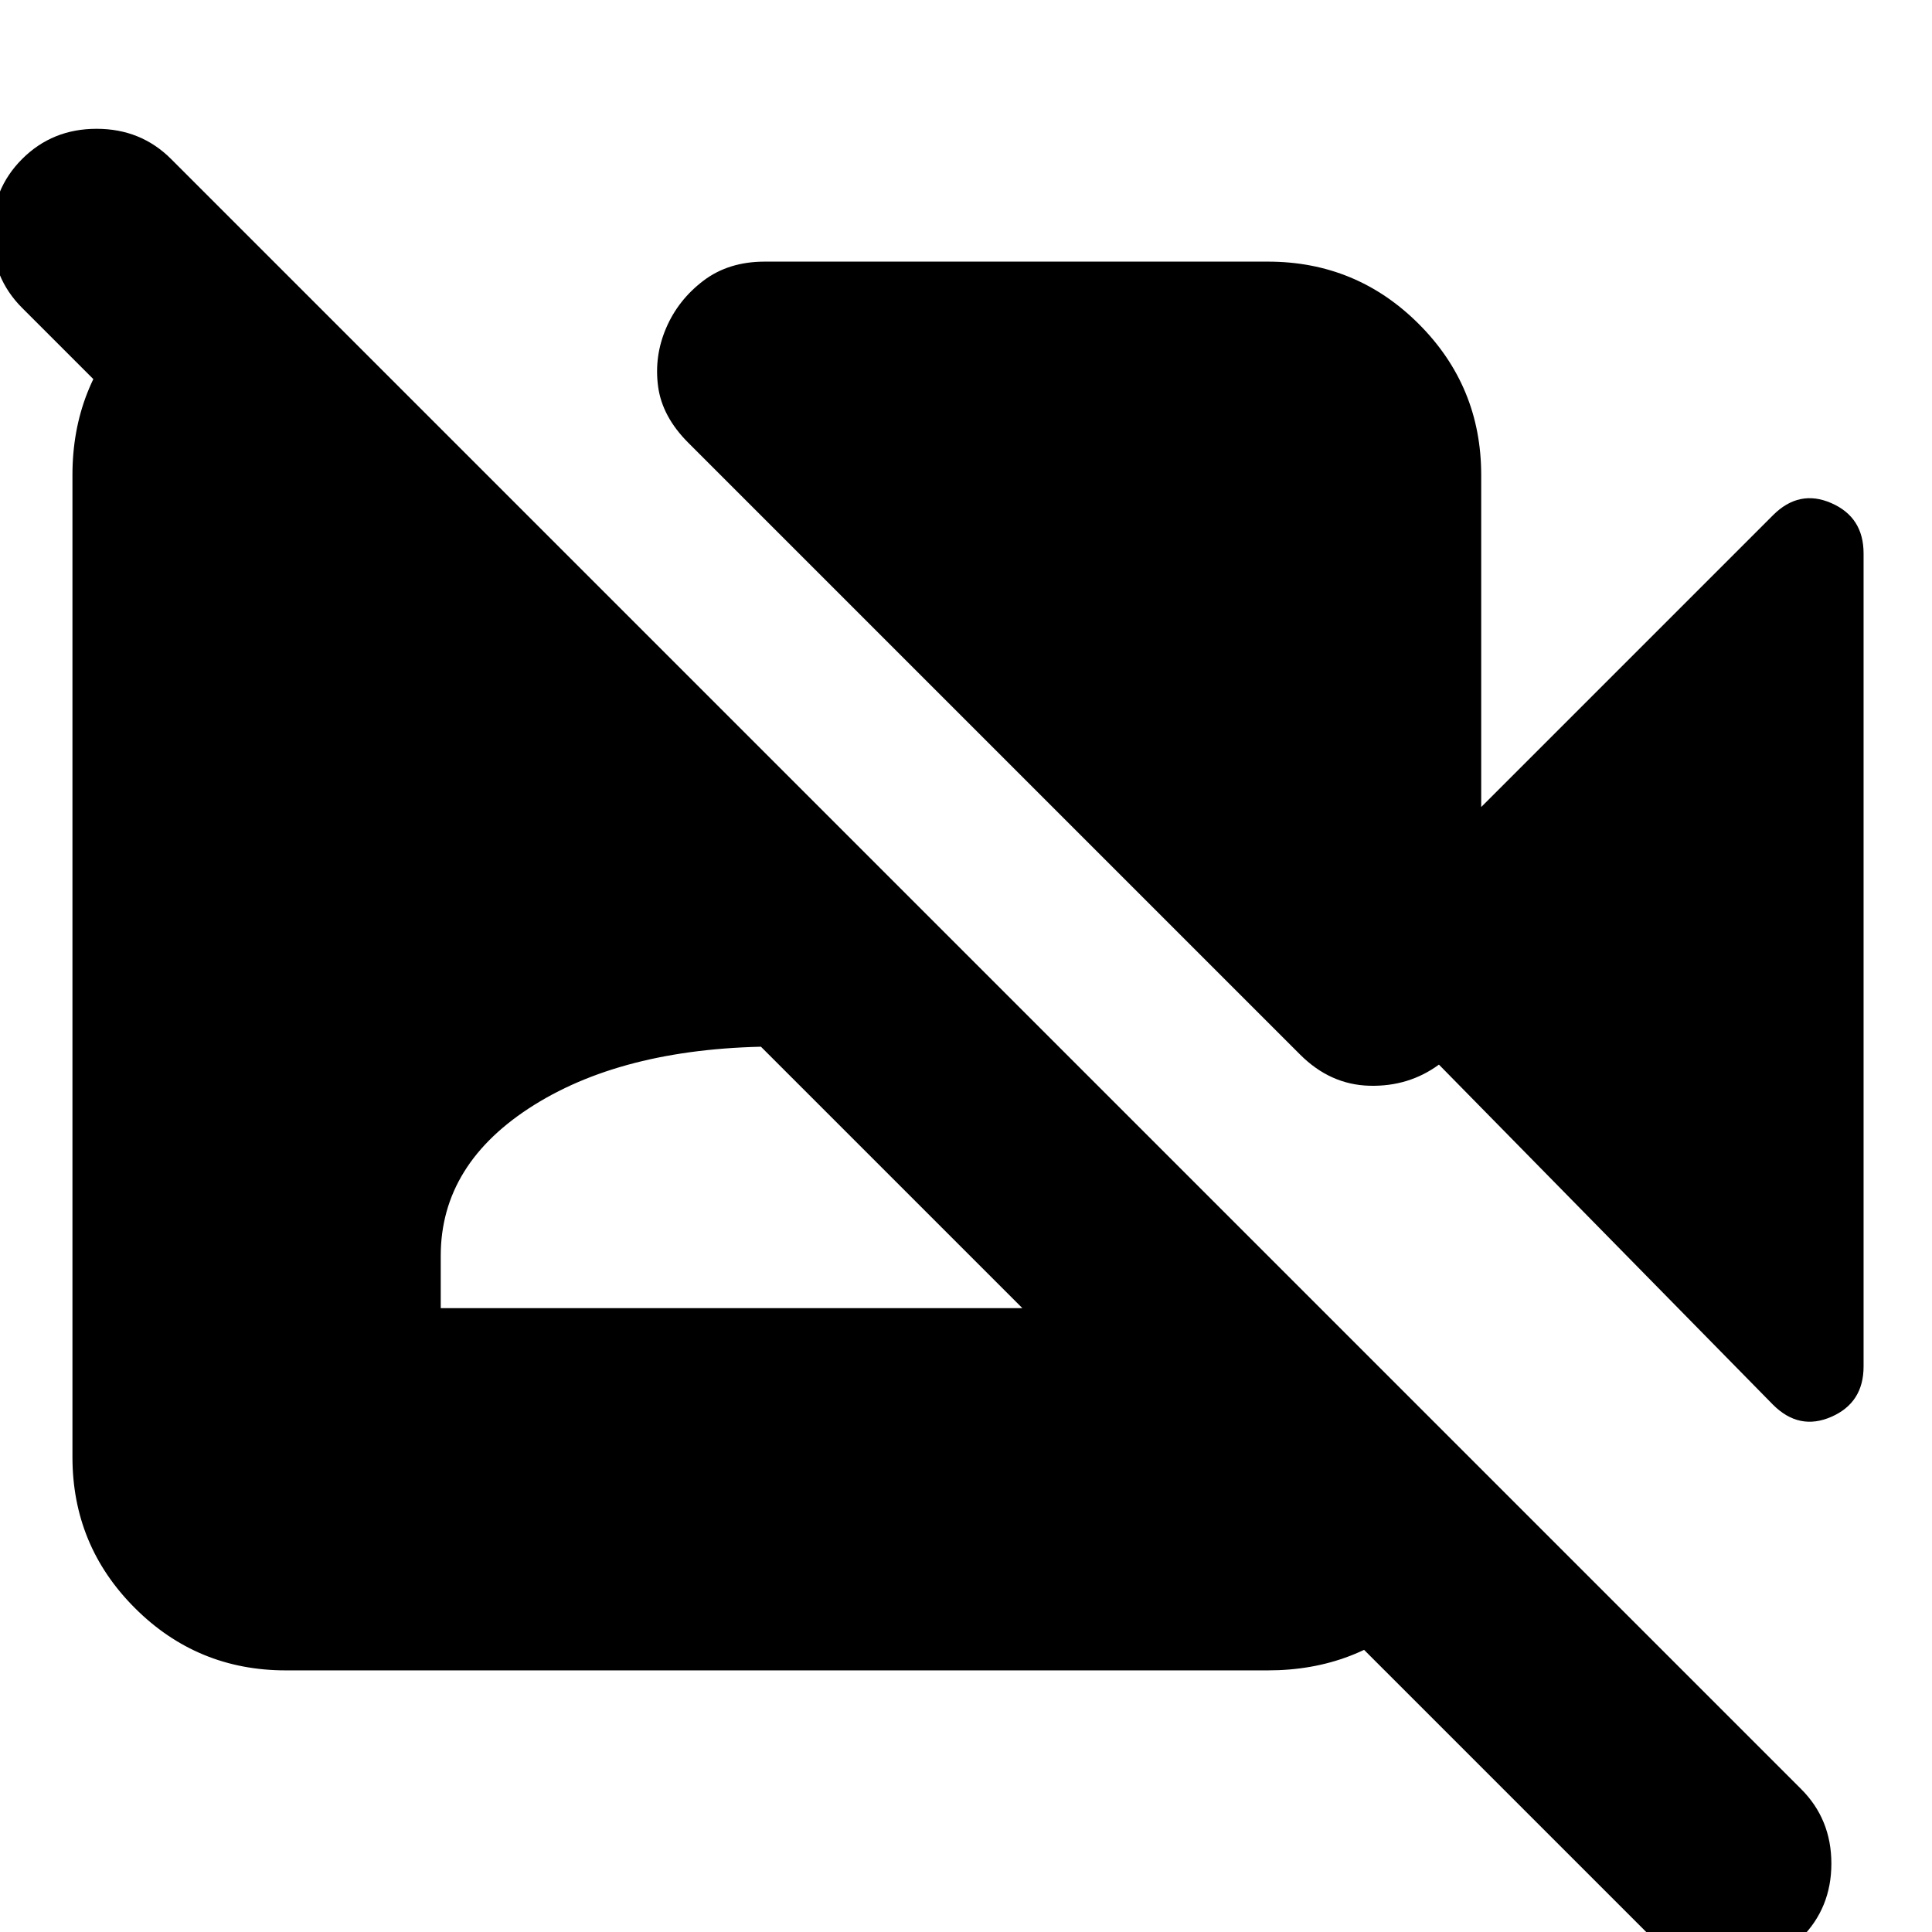 <svg xmlns="http://www.w3.org/2000/svg" height="24" viewBox="0 -960 960 960" width="24"><path d="M821 3 11-807q-15-15-15-37t15-37q15-15 37-15t37 15L895-71q15 15 15 37T895 3q-15 15-37 15T821 3ZM136-830l599 599q0 44-30.5 72.5T630-130H142q-44 0-75-31t-31-75v-488q0-44 29.5-75t70.5-31Zm83 520h336v-26q0-46-46.5-75T387-440q-75 0-121.5 29T219-336v26Zm662 48L715-431q-15 11-34.5 10.5T646-436L342-740q-13-13-15-28t4-29q6-14 18.5-23.5T380-830h250q44 0 75 31t31 75v165l145-145q13-13 29-6t16 25v404q0 18-16 25t-29-6Z"/></svg>